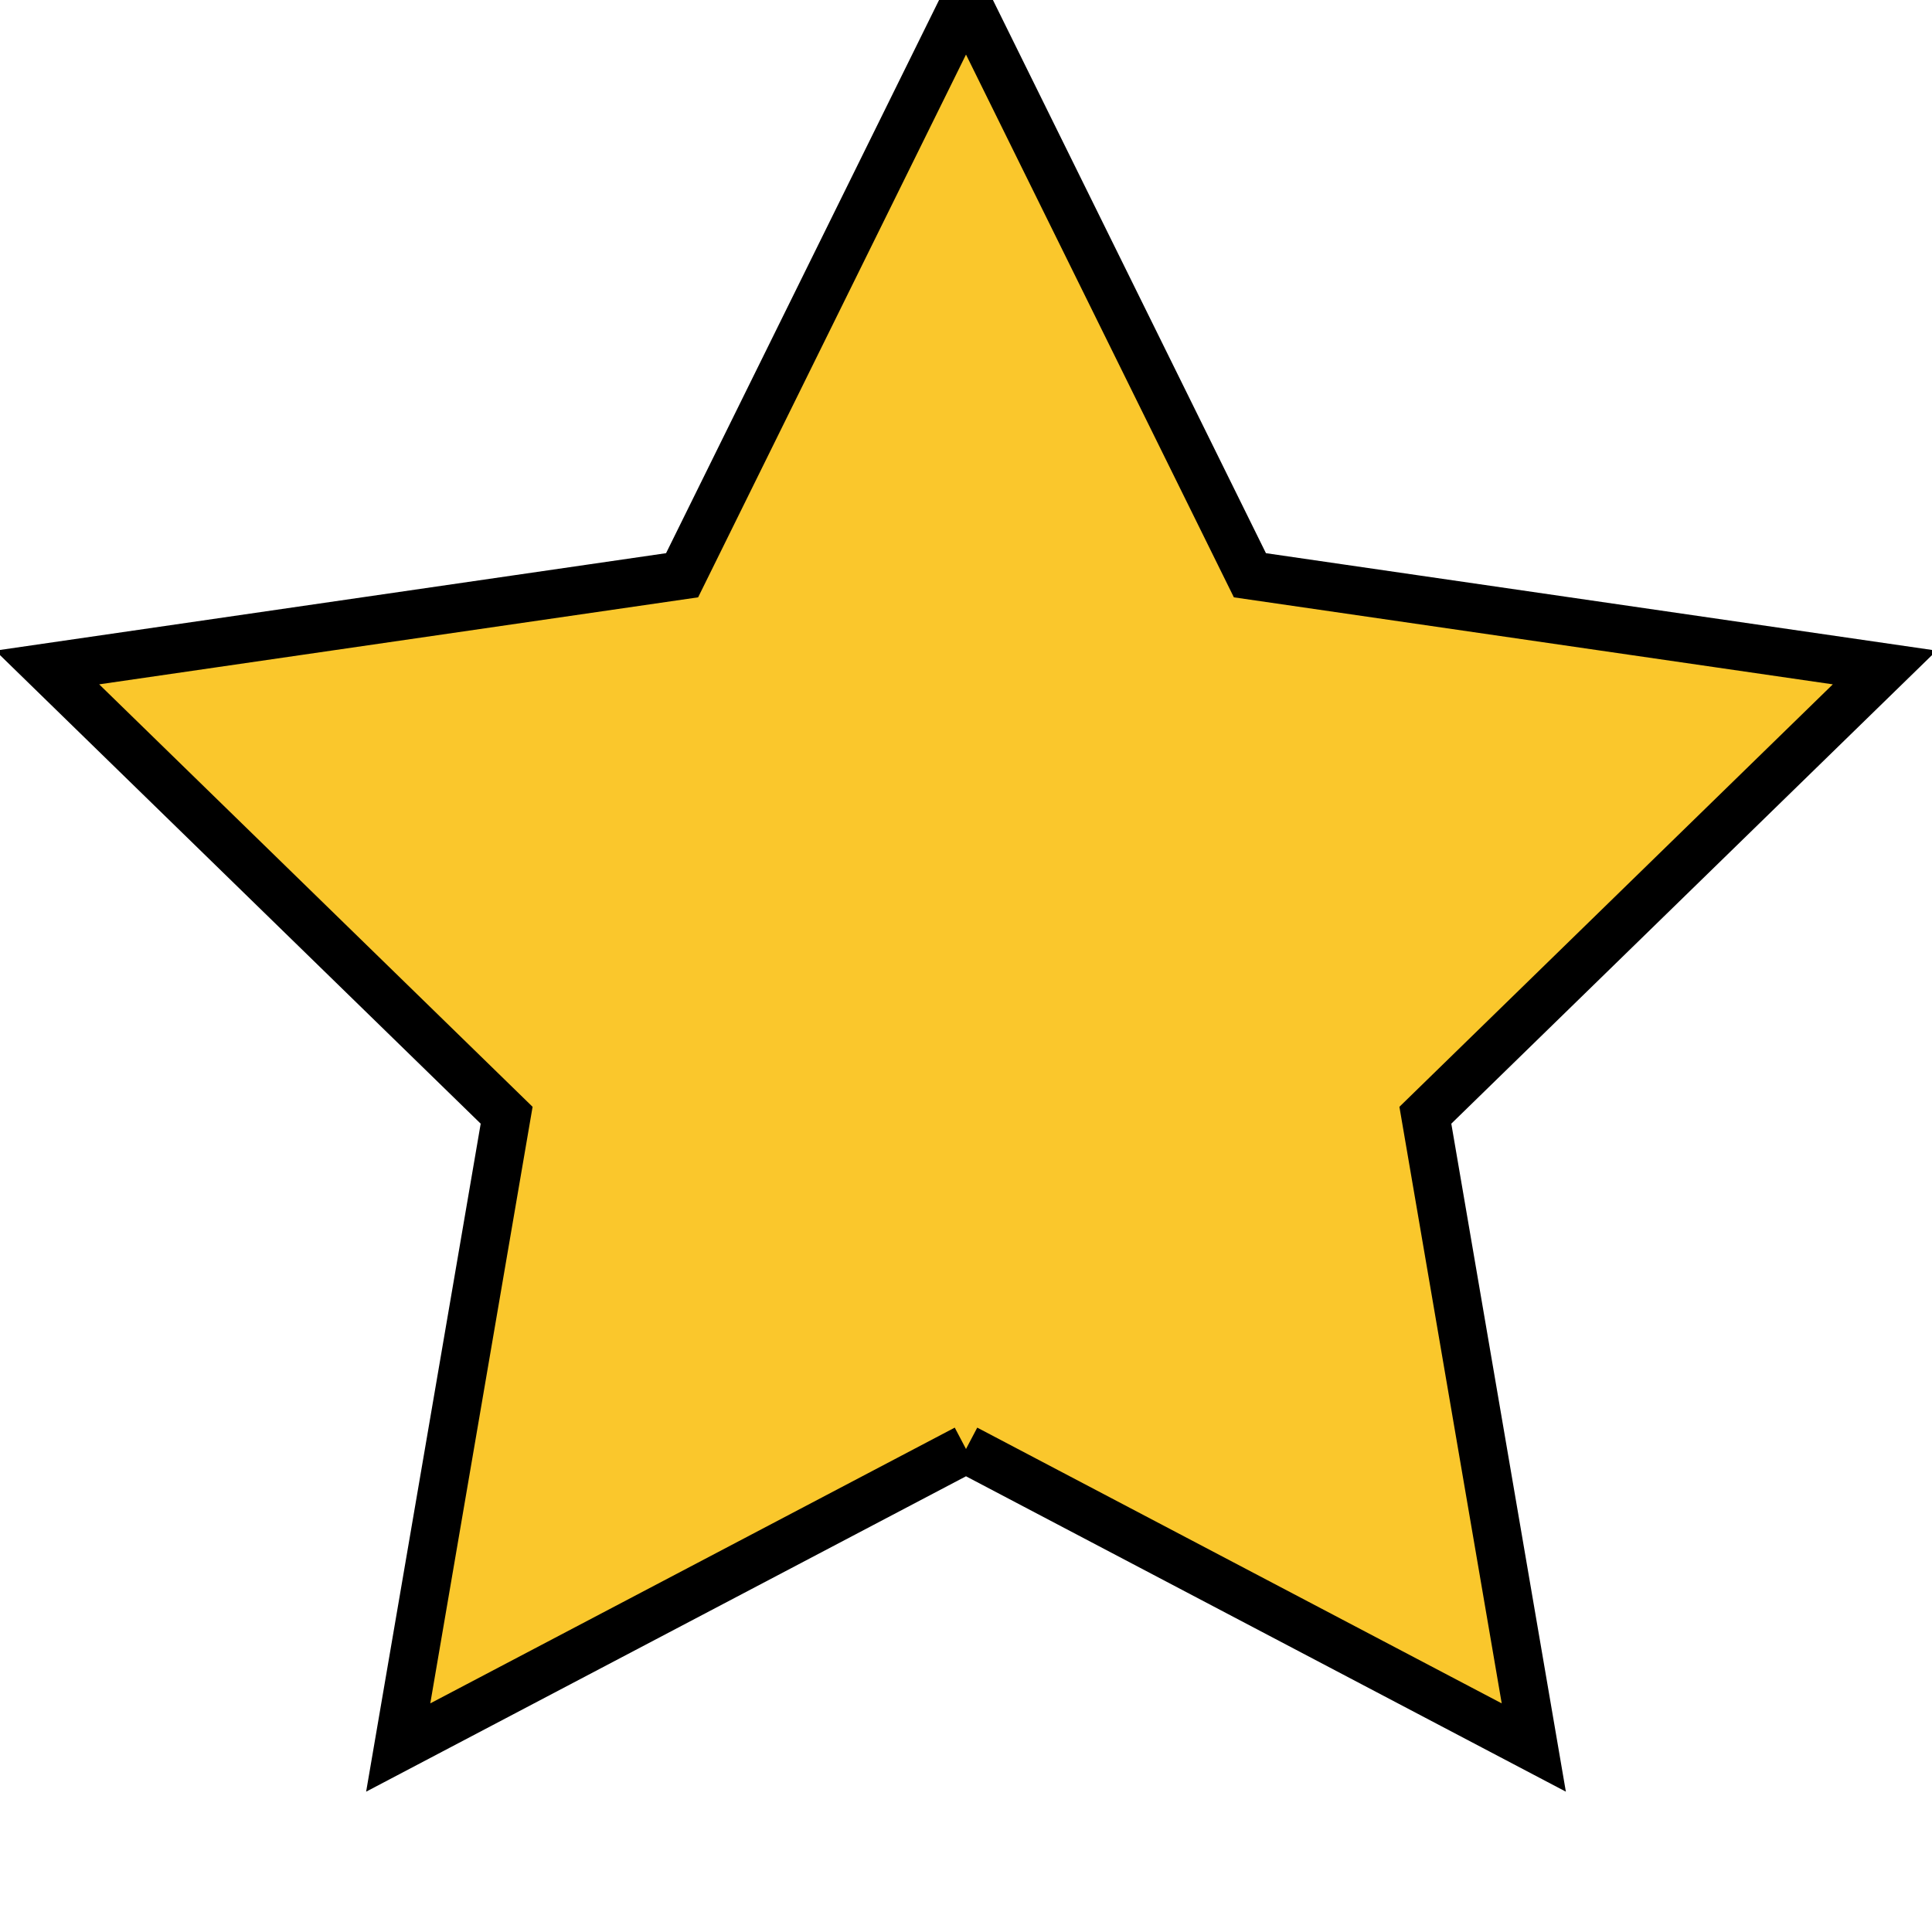 <svg xmlns="http://www.w3.org/2000/svg" width="45" height="45" viewBox="-40 -40 80 80"><path fill="#FAC72C" stroke="%23cc4b37" stroke-width="2"  d="M 0.000 20.000 L 23.511 32.361 L 19.021 6.180 L 38.042 -12.361 L 11.756 -16.180 L 0.000 -40.000 L -11.756 -16.180 L -38.042 -12.361 L -19.021 6.180 L -23.511 32.361 L 0.000 20.000 "/></svg>